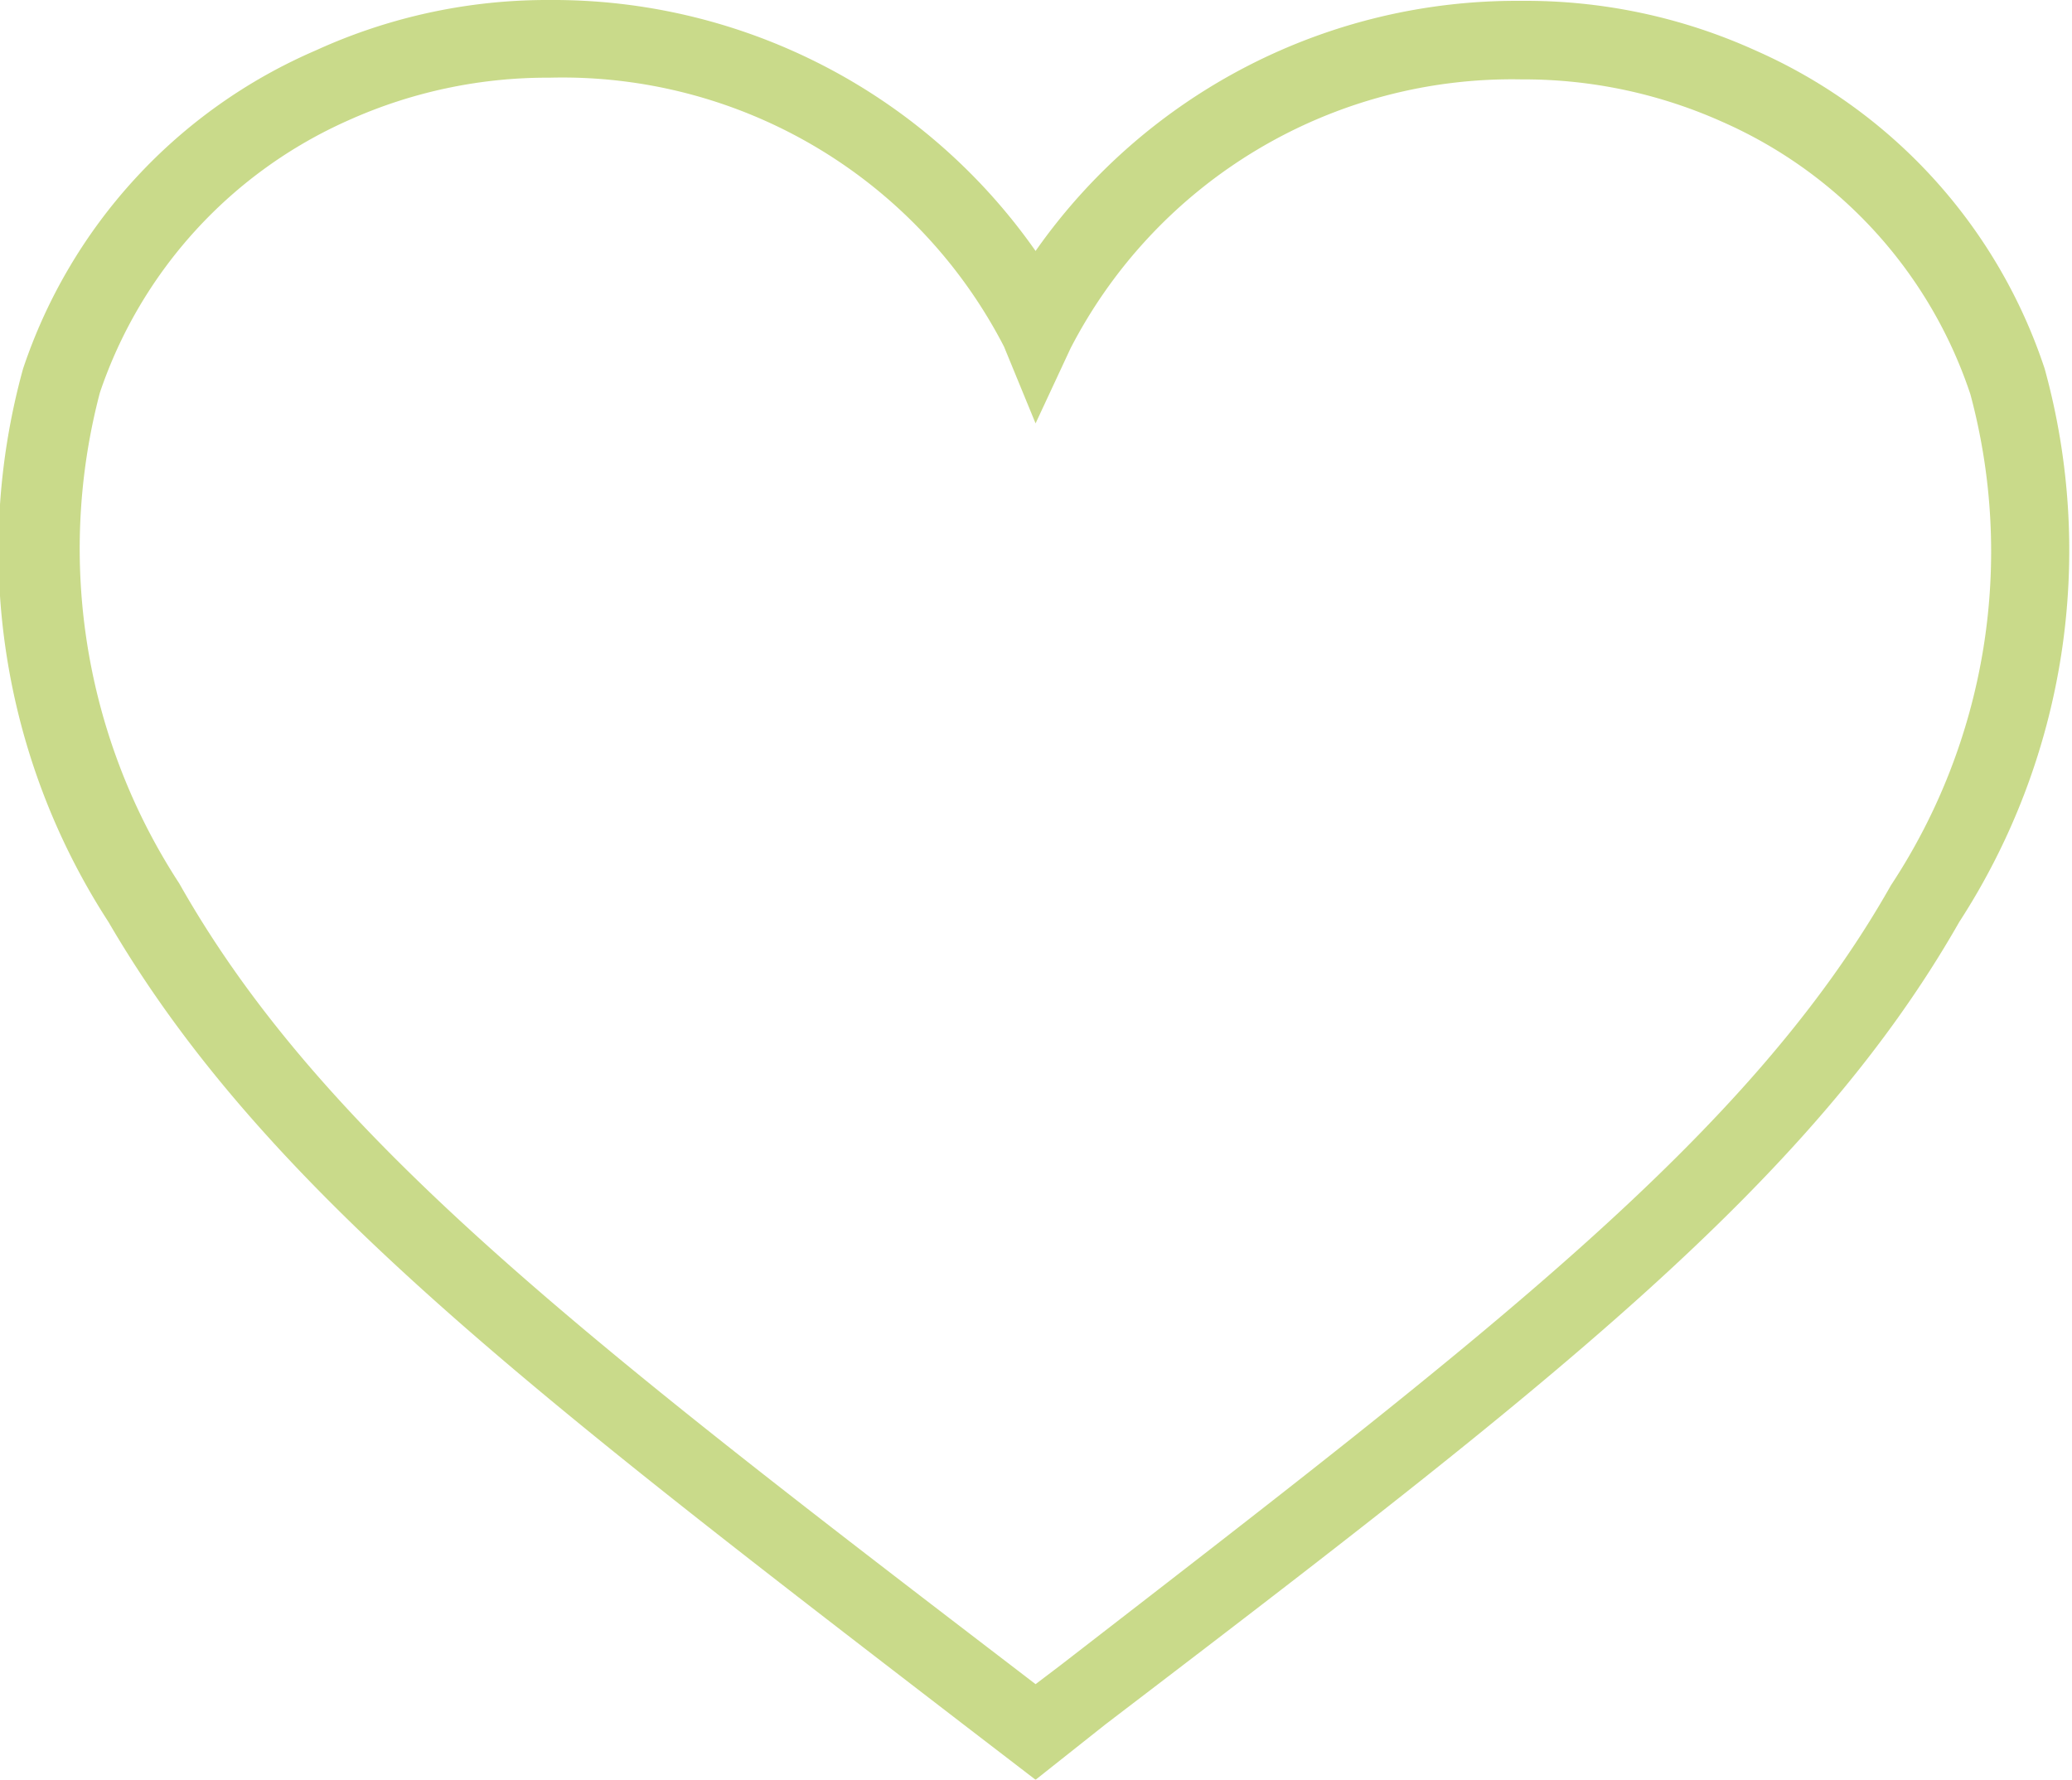 <svg xmlns="http://www.w3.org/2000/svg" xmlns:xlink="http://www.w3.org/1999/xlink" id="Layer_1" data-name="Layer 1" viewBox="0 0 24.27 20.85"><defs><style>.cls-1{fill:none;}.cls-2{clip-path:url(#clip-path);}.cls-3{clip-path:url(#clip-path-2);}.cls-4{opacity:0.75;}.cls-5{clip-path:url(#clip-path-3);}.cls-6{clip-path:url(#clip-path-4);}.cls-7{fill:#b7ce63;}</style><clipPath id="clip-path" transform="translate(-2.24 -0.5)"><rect class="cls-1" x="1.91" y="0.5" width="24.92" height="20.85"></rect></clipPath><clipPath id="clip-path-2" transform="translate(-2.24 -0.5)"><rect class="cls-1" x="1.91" y="0.5" width="24.92" height="20.85"></rect></clipPath><clipPath id="clip-path-3" transform="translate(-2.24 -0.5)"><rect class="cls-1" x="-7.09" y="-6.5" width="42.92" height="28.85"></rect></clipPath><clipPath id="clip-path-4" transform="translate(-2.24 -0.5)"><rect class="cls-1" x="1.91" y="0.5" width="24.92" height="20.85"></rect></clipPath></defs><title>nonprofit_checking_icon</title><g class="cls-2"><g class="cls-3"><g class="cls-4"><g class="cls-5"><g class="cls-6"><path class="cls-7" d="M14.37,21.35l-.86-.66c-5.11-3.93-8.2-6.3-10-9.39a8,8,0,0,1-1-6.48A6.2,6.2,0,0,1,5.94,1.09,6.52,6.52,0,0,1,8.68.5a6.9,6.9,0,0,1,5.69,2.94A6.88,6.88,0,0,1,20.06.51a6.51,6.51,0,0,1,2.74.58,6.2,6.2,0,0,1,3.39,3.73,8,8,0,0,1-1,6.48c-1.76,3.09-4.85,5.47-10,9.4ZM8.68,1.41a5.68,5.68,0,0,0-2.36.5A5.37,5.37,0,0,0,3.41,5.1a7.18,7.18,0,0,0,.93,5.75C6,13.79,9,16.12,14.07,20l.3.23.29-.22c5-3.87,8.07-6.2,9.73-9.14a7.1,7.1,0,0,0,.93-5.75,5.32,5.32,0,0,0-2.9-3.19,5.68,5.68,0,0,0-2.36-.5,5.82,5.82,0,0,0-5.28,3.15l-.41.88L14,4.56A5.82,5.82,0,0,0,8.68,1.41" transform="translate(-2.24 -0.5)"></path></g></g></g></g></g></svg>